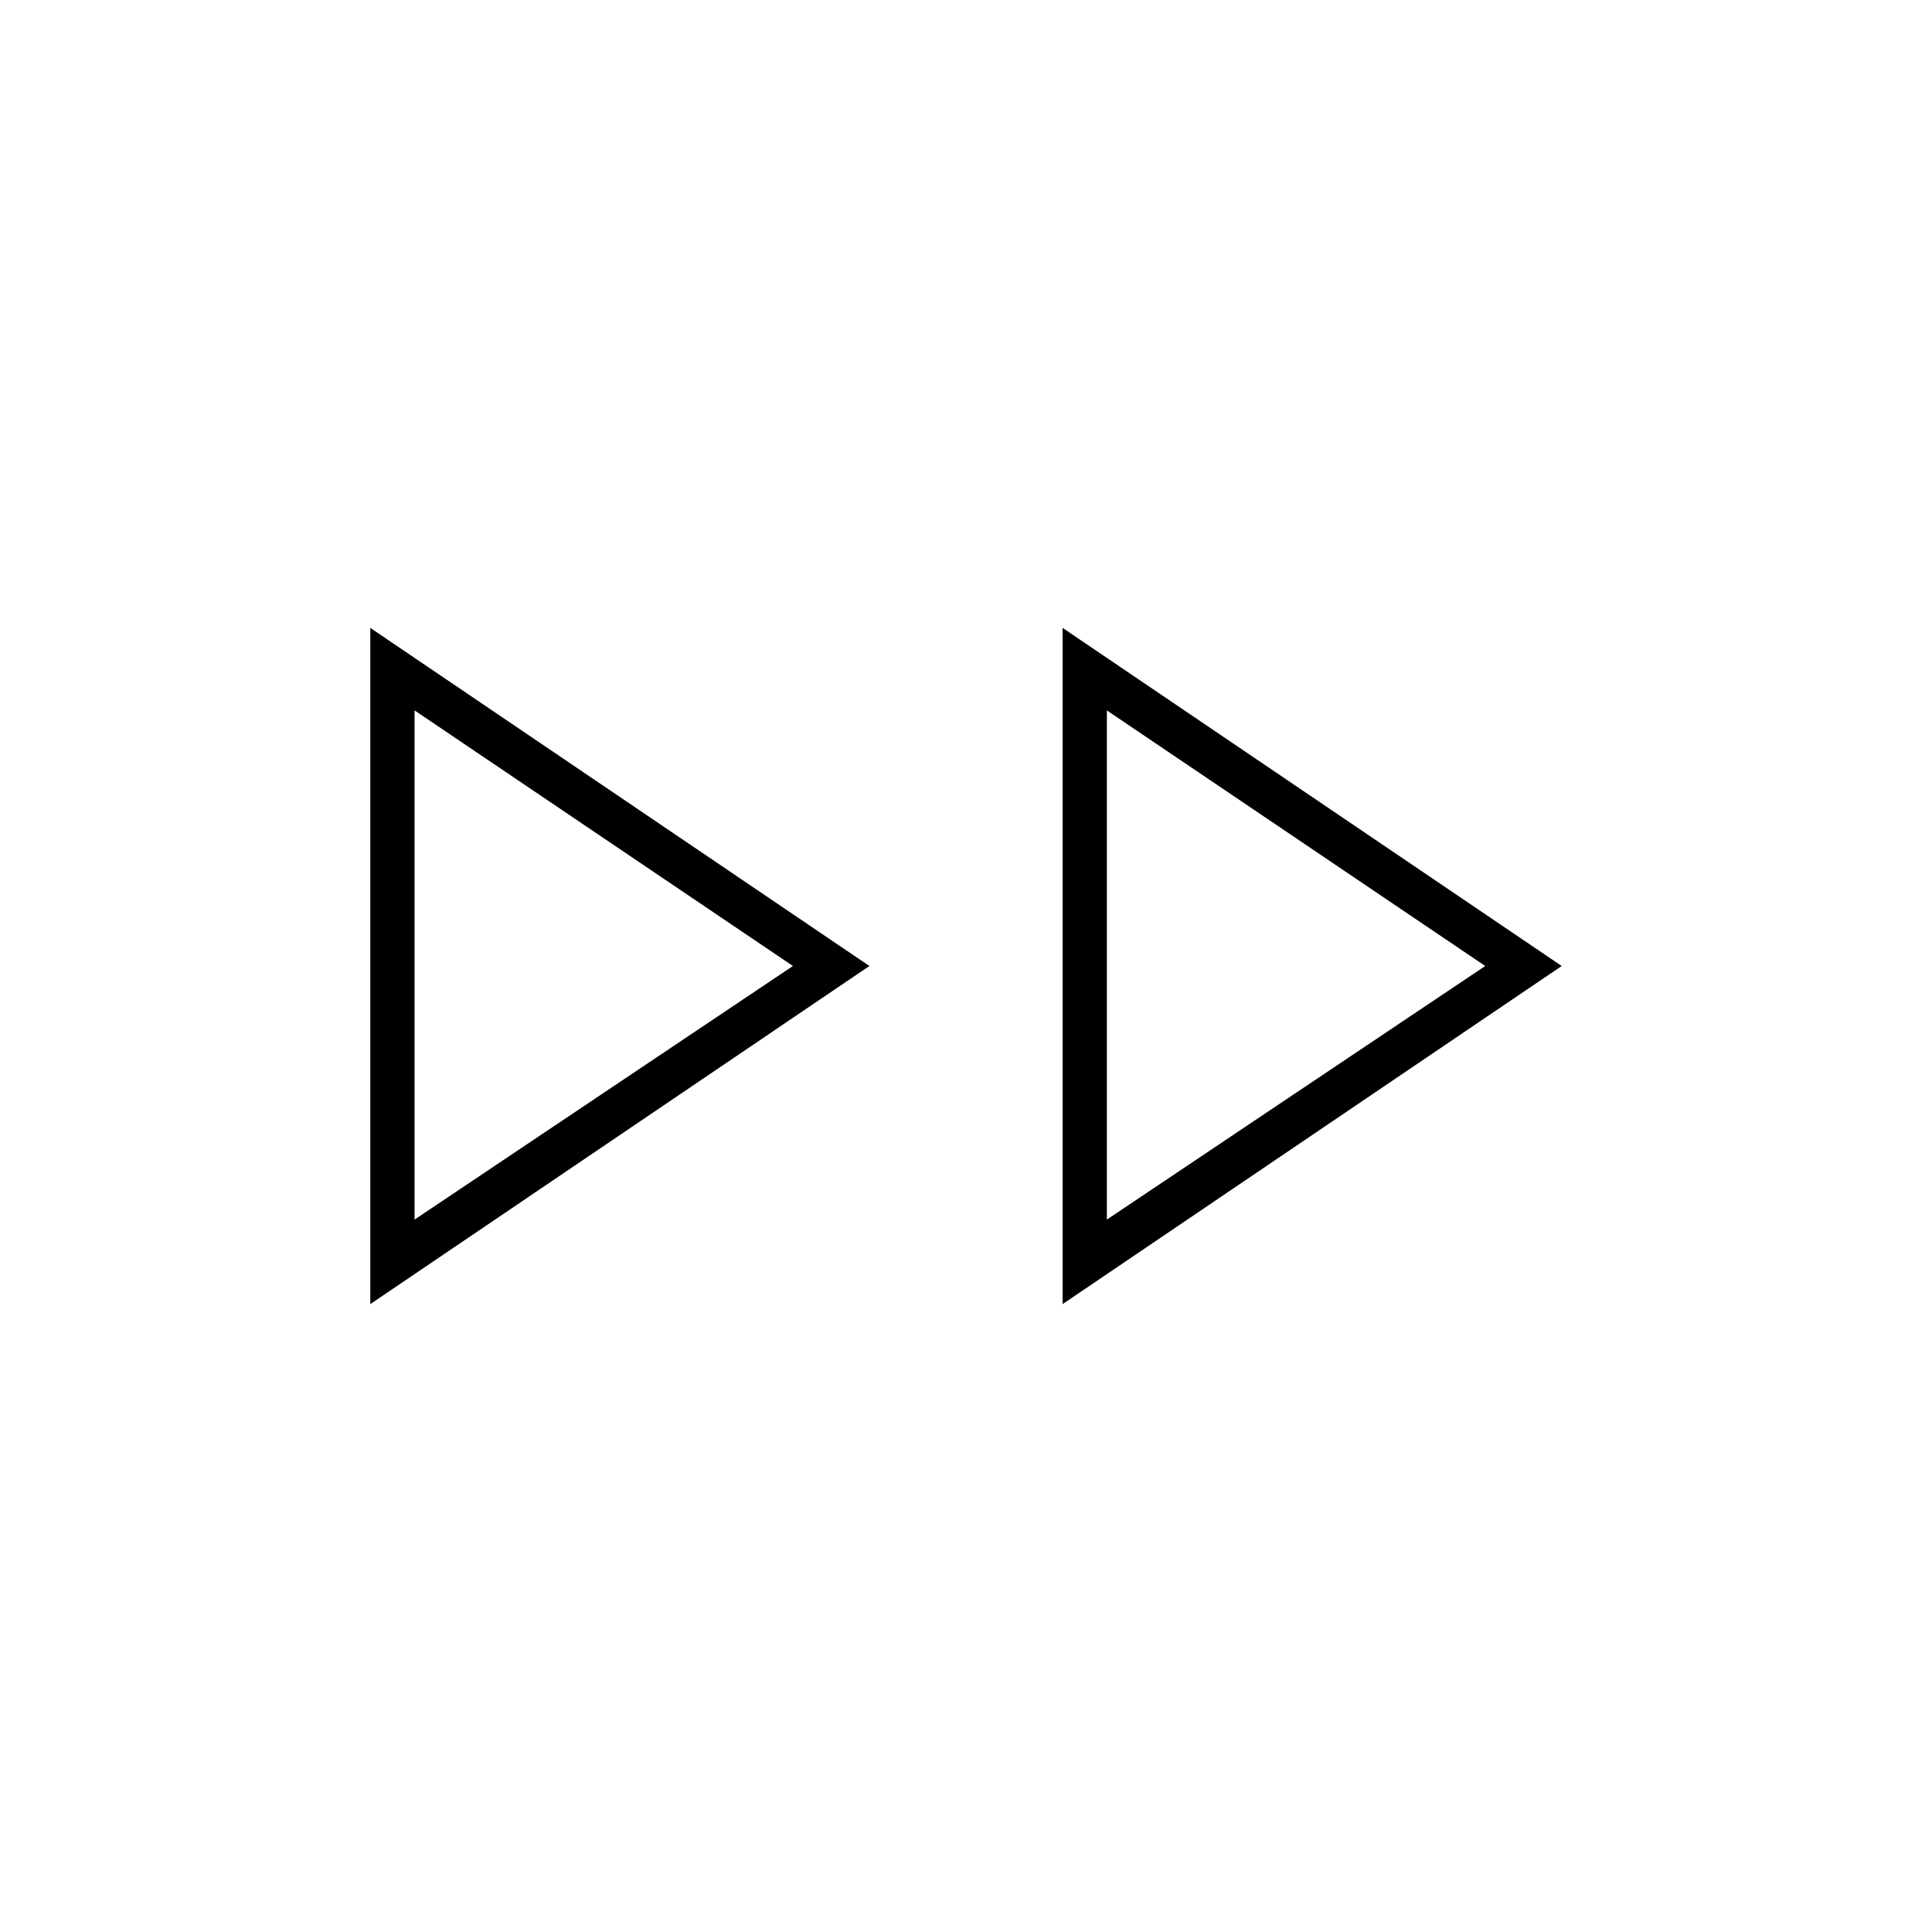<svg xmlns="http://www.w3.org/2000/svg" height="48" width="48"><path d="M9.2 32.4V15.6L21.6 24ZM26.4 32.4V15.6L38.8 24ZM10.3 24ZM27.5 24ZM10.3 30.3 19.7 24 10.3 17.65ZM27.5 30.3 36.9 24 27.5 17.65Z"/></svg>